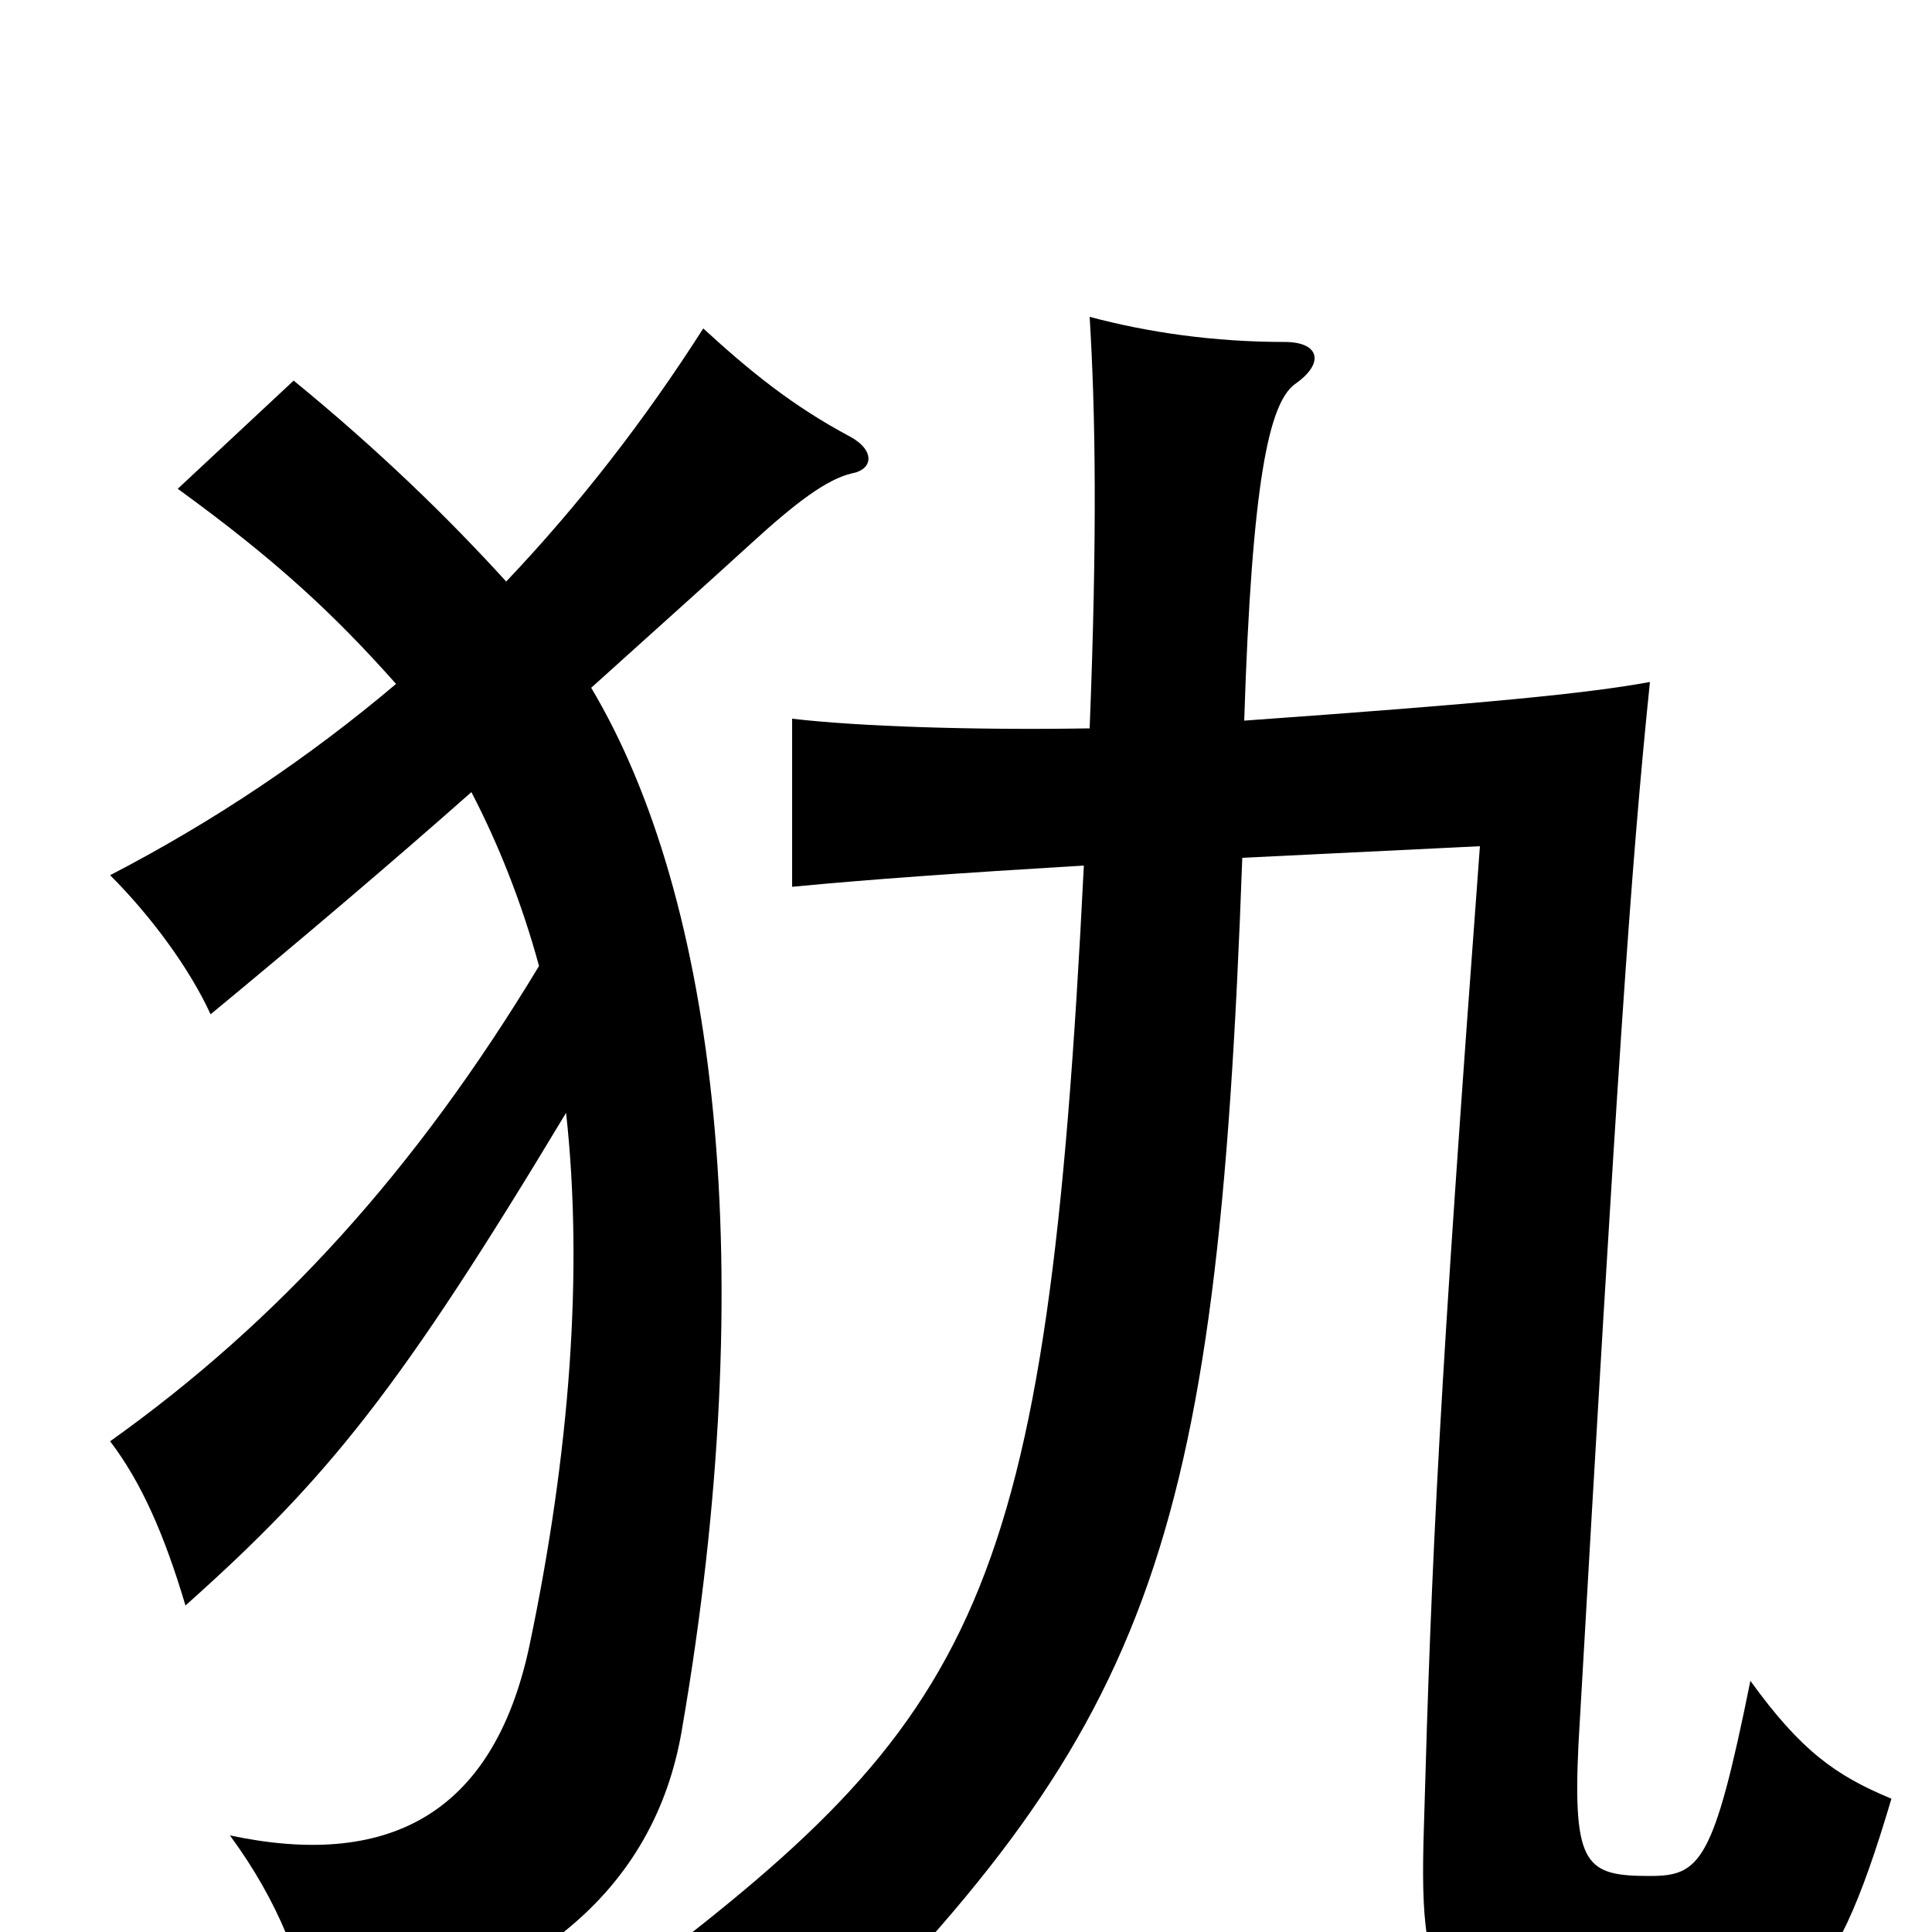<svg xmlns="http://www.w3.org/2000/svg" viewBox="0 -1000 1000 1000">
	<path fill="#000000" d="M279 -500C215 -394 144 -316 57 -254C73 -233 85 -206 96 -169C170 -235 207 -281 293 -424C302 -342 295 -248 274 -148C255 -59 199 -33 119 -50C144 -16 158 19 162 53C274 33 339 -21 353 -105C394 -343 371 -535 306 -644C337 -672 365 -697 388 -718C412 -740 428 -752 441 -755C452 -757 453 -767 440 -774C410 -790 388 -808 364 -830C334 -783 300 -739 262 -699C232 -732 196 -767 152 -803L92 -747C143 -710 173 -682 205 -646C160 -608 111 -575 57 -547C78 -526 98 -499 109 -475C155 -513 201 -552 244 -590C258 -563 270 -533 279 -500ZM643 -556L766 -562C745 -280 741 -197 737 -54C734 40 745 50 848 50C927 50 947 39 979 -69C950 -81 932 -94 906 -130C887 -36 880 -29 854 -29C821 -29 814 -34 817 -97C837 -446 844 -550 854 -647C821 -641 770 -636 644 -627C648 -752 657 -791 670 -801C686 -812 683 -823 665 -823C628 -823 594 -828 564 -836C567 -787 568 -724 564 -623C504 -622 444 -624 410 -628V-541C452 -545 495 -548 561 -552C542 -170 507 -111 322 28C352 38 385 55 411 77C595 -105 630 -194 643 -556Z"/>
</svg>